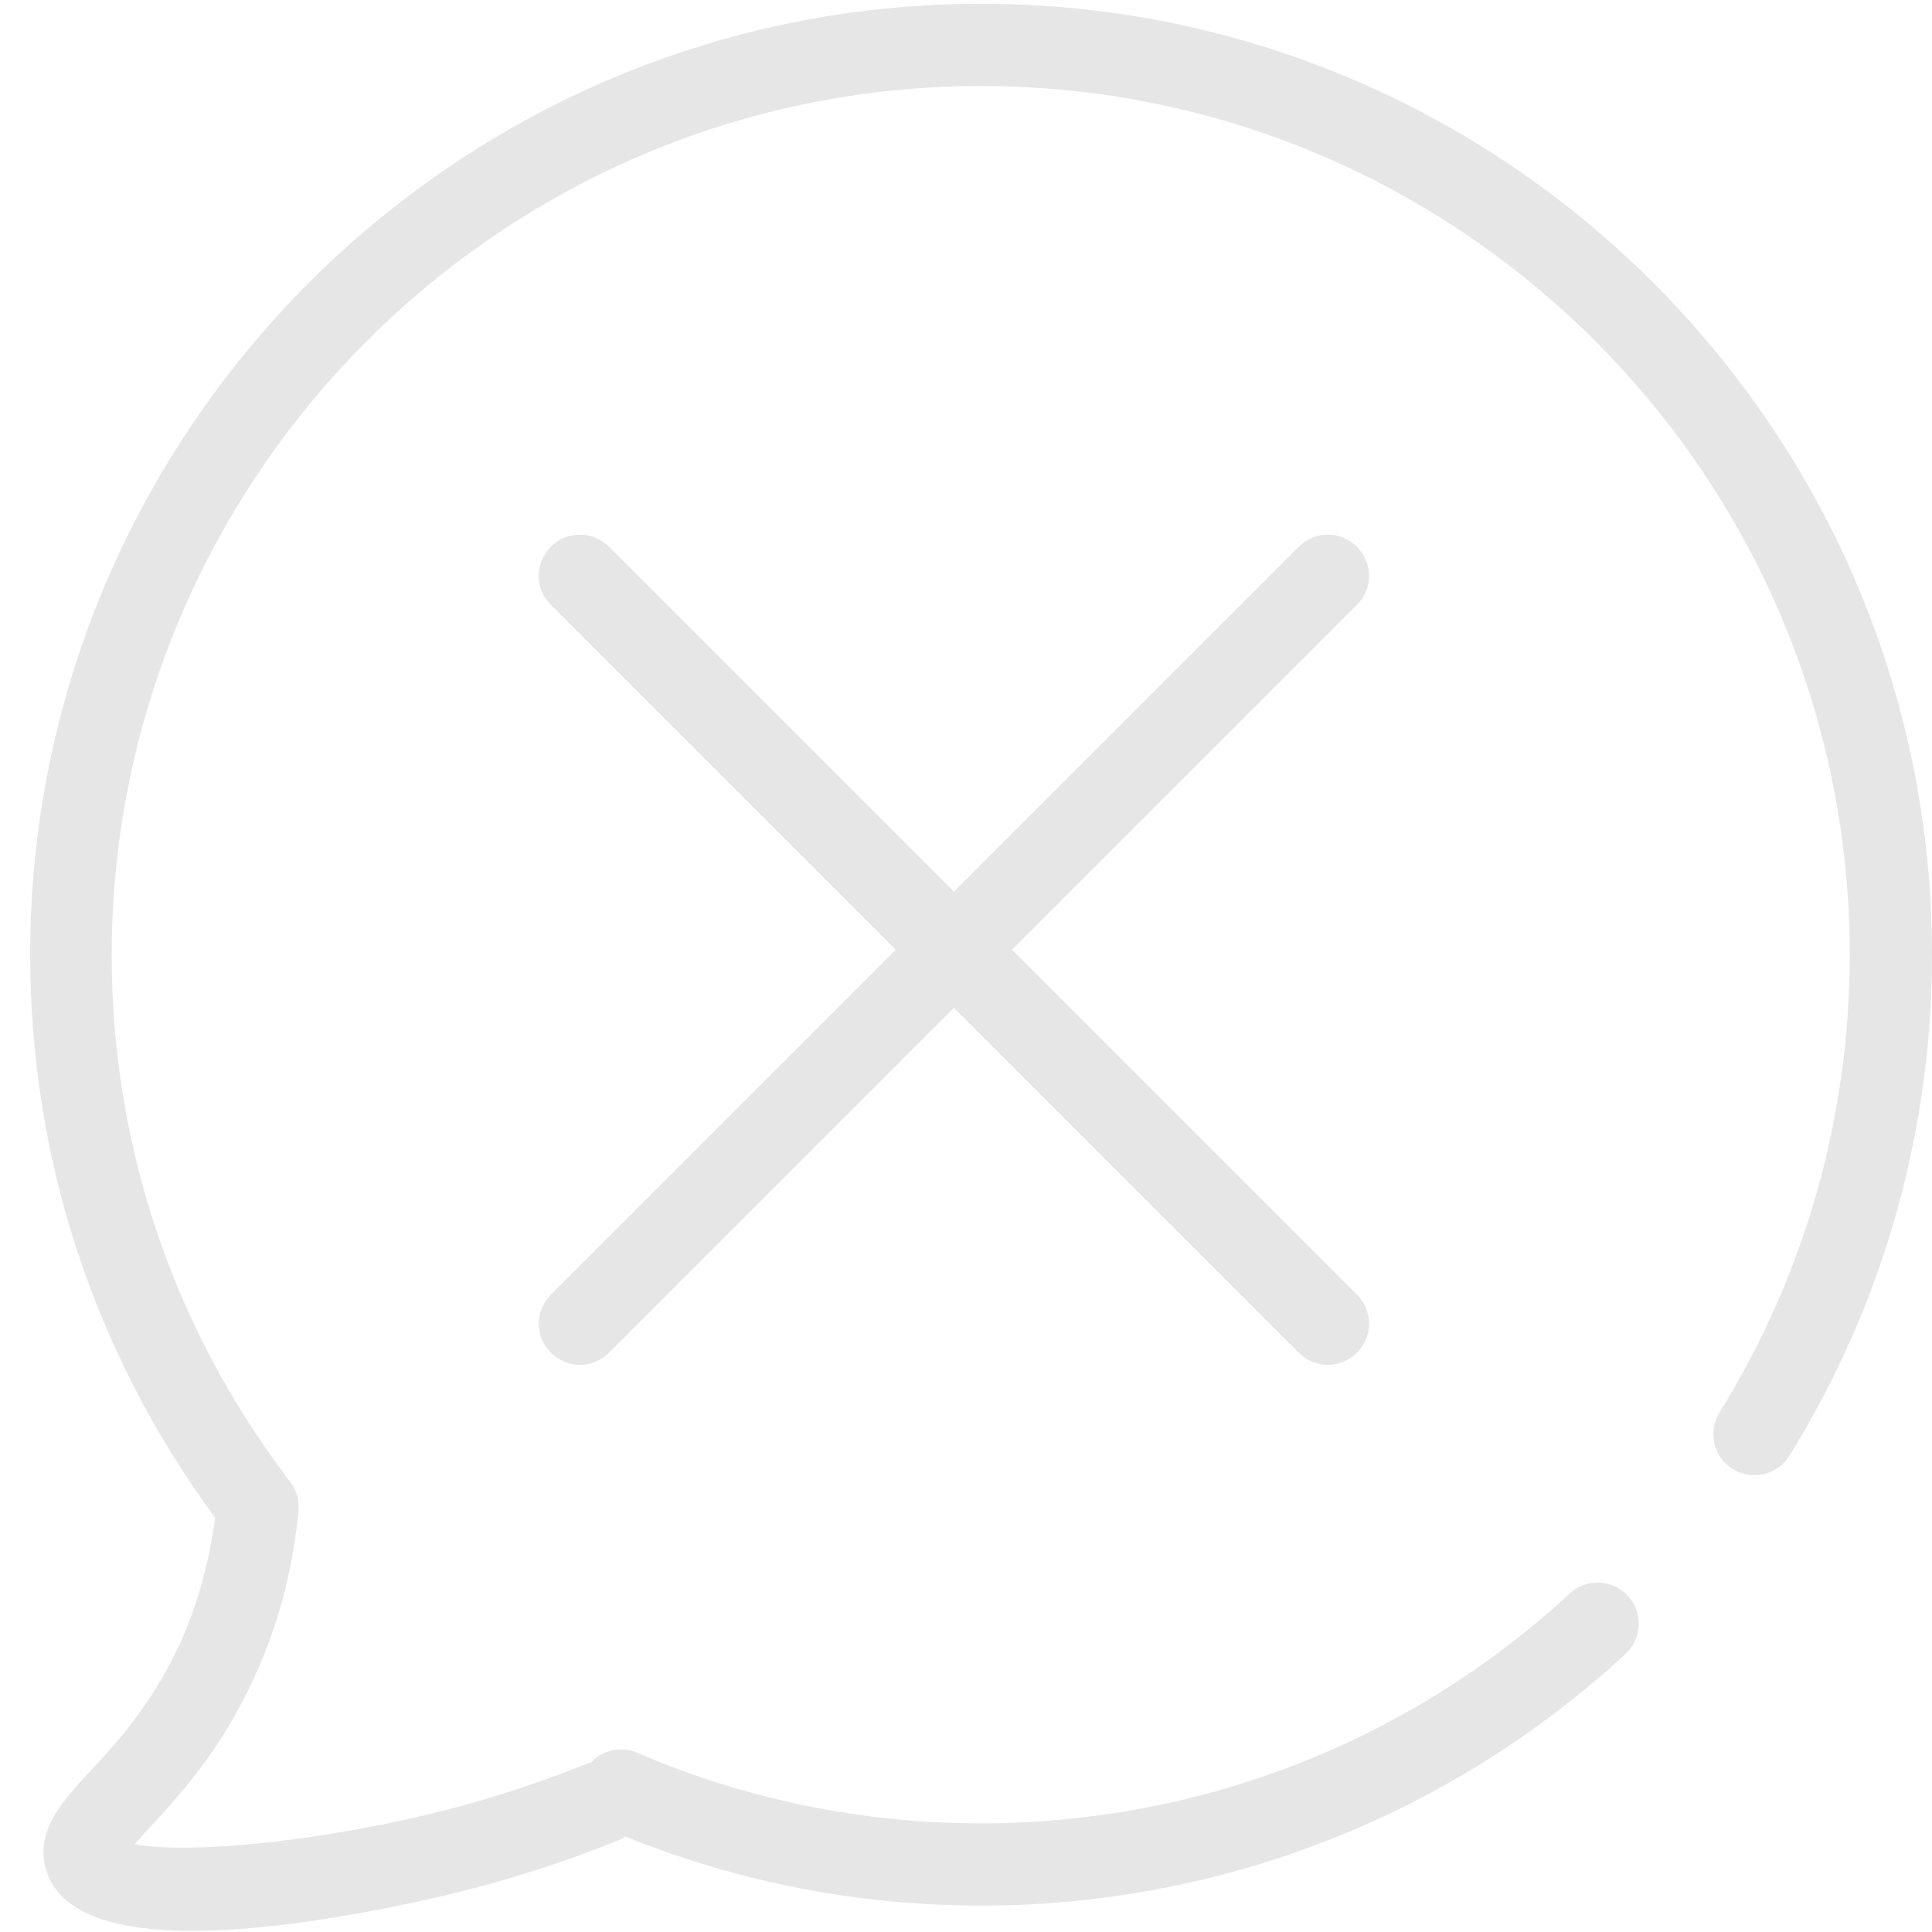 <?xml version="1.0" encoding="UTF-8" standalone="no"?>
<svg
   xmlns:dc="http://purl.org/dc/elements/1.1/"
   xmlns:cc="http://creativecommons.org/ns#"
   xmlns:rdf="http://www.w3.org/1999/02/22-rdf-syntax-ns#"
   xmlns:svg="http://www.w3.org/2000/svg"
   xmlns="http://www.w3.org/2000/svg"
   xmlns:sodipodi="http://sodipodi.sourceforge.net/DTD/sodipodi-0.dtd"
   xmlns:inkscape="http://www.inkscape.org/namespaces/inkscape"
   id="Capa_1"
   style="enable-background:new 0 0 512 512;"
   version="1.1"
   viewBox="0 0 512 512"
   xml:space="preserve"
   sodipodi:docname="error.svg"
   inkscape:version="1.0.2-2 (e86c870879, 2021-01-15)"><defs
     id="defs13" /><sodipodi:namedview
     pagecolor="#ffffff"
     bordercolor="#666666"
     borderopacity="1"
     objecttolerance="10"
     gridtolerance="10"
     guidetolerance="10"
     inkscape:pageopacity="0"
     inkscape:pageshadow="2"
     inkscape:window-width="1680"
     inkscape:window-height="987"
     id="namedview11"
     showgrid="false"
     inkscape:zoom="1.0695766"
     inkscape:cx="276.86707"
     inkscape:cy="318.18795"
     inkscape:window-x="-8"
     inkscape:window-y="-8"
     inkscape:window-maximized="1"
     inkscape:current-layer="Capa_1"
     inkscape:document-rotation="0" /><style
     type="text/css"
     id="style2">
	.st0{fill:#232323;}
</style><g
     id="g8"
     style="fill:#e6e6e6"><path
       class="st0"
       d="M359.6,144.9c-4.3-4.3-11.2-4.3-15.4,0l-91.4,91.4l-91.4-91.4c-4.3-4.3-11.2-4.3-15.4,0   c-4.3,4.3-4.3,11.2,0,15.4l91.4,91.4l-91.4,91.4c-4.3,4.3-4.3,11.2,0,15.4c2.1,2.1,4.9,3.2,7.7,3.2c2.8,0,5.6-1.1,7.7-3.2   l91.4-91.4l91.4,91.4c2.1,2.1,4.9,3.2,7.7,3.2s5.6-1.1,7.7-3.2c4.3-4.3,4.3-11.2,0-15.4l-91.4-91.4l91.4-91.4   C363.9,156.1,363.9,149.2,359.6,144.9z"
       id="path4"
       style="fill:#e6e6e6" /><path
       class="st0"
       d="M260,1C121,1,8,114.1,8,253c0,54.2,17,105.7,49,149.2c-1.6,12.1-4.8,23.6-9.7,34.2   c-7.4,15.7-16.7,25.8-23.5,33.1c-7.5,8.1-15.3,16.5-11.1,27.4c4.3,10.9,19.2,14.8,38.3,14.8c18.6,0,41.1-3.7,61.3-8.1   c17.7-3.9,35.1-9.2,51.8-16c0.6-0.2,1.1-0.5,1.6-0.9c30,12.1,61.7,18.3,94.3,18.3c63.5,0,124.2-23.7,170.8-66.7   c4.4-4.1,4.7-11,0.6-15.4c-4.1-4.4-11-4.7-15.4-0.6c-42.6,39.3-98,60.9-156,60.9c-31.6,0-62.3-6.3-91.1-18.7   c-4.4-1.9-9.3-0.7-12.3,2.6c-0.3,0.1-0.5,0.1-0.8,0.2c-15.6,6.3-31.8,11.3-48.3,14.9c-32.3,7.1-60.9,8.8-71.8,6.5   c1.2-1.4,2.7-3,4-4.4c7.3-7.9,18.4-19.8,27.2-38.7c6.6-14,10.7-29.2,12.2-45.3c0.3-3.3-0.9-6.4-3.1-8.6c-0.2-0.3-0.4-0.7-0.6-1   c-29.9-40-45.8-87.6-45.8-137.8C29.8,126.1,133.1,22.8,260,22.8S490.2,126.1,490.2,253c0,43-11.9,84.9-34.5,121.3   c-3.2,5.1-1.6,11.9,3.5,15c5.1,3.2,11.9,1.6,15-3.5C498.9,346,512,300.1,512,253C512,114.1,399,1,260,1z"
       id="path6"
       style="fill:#e6e6e6" /></g></svg>

